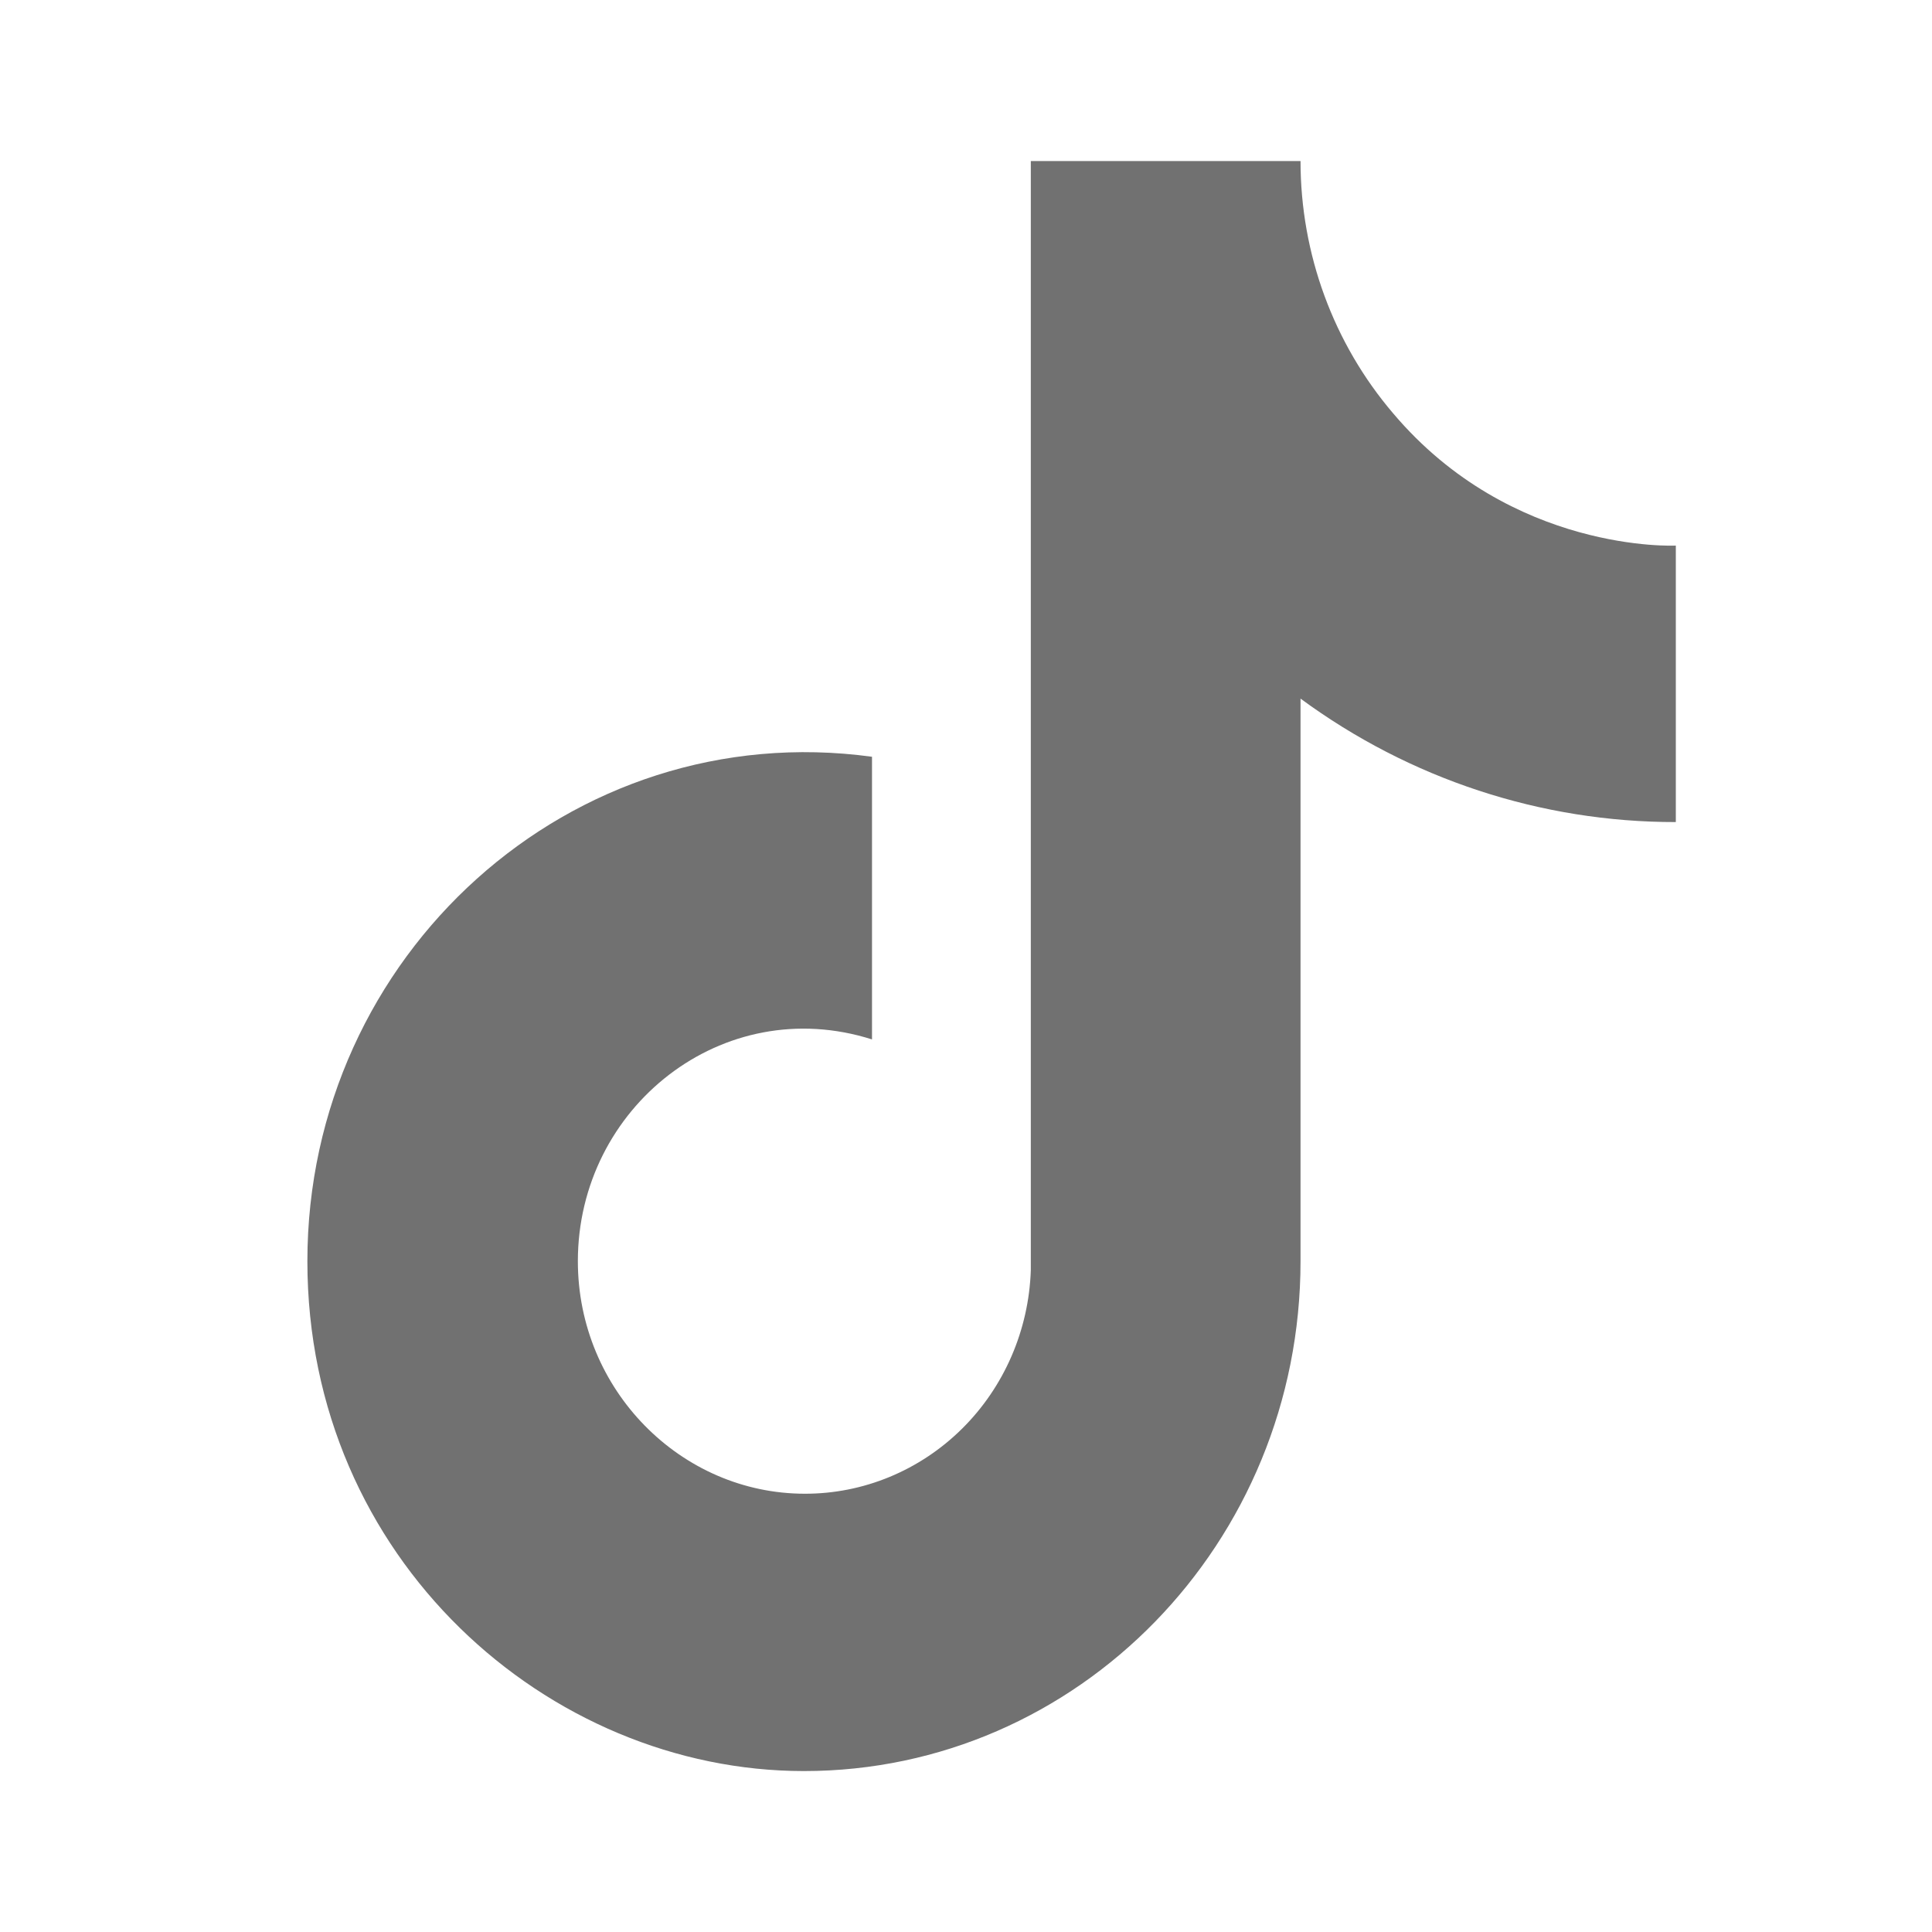 <svg width="20" height="20" viewBox="0 0 20 20" fill="none" xmlns="http://www.w3.org/2000/svg">
<g id="ic:baseline-tiktok">
<path id="Vector" d="M14.421 4.278C13.804 3.555 13.463 2.628 13.463 1.667H10.671V13.149C10.65 13.77 10.395 14.359 9.958 14.791C9.521 15.223 8.938 15.464 8.332 15.463C7.049 15.463 5.982 14.389 5.982 13.056C5.982 11.463 7.482 10.269 9.027 10.76V7.834C5.91 7.408 3.182 9.889 3.182 13.056C3.182 16.139 5.675 18.334 8.322 18.334C11.159 18.334 13.463 15.973 13.463 13.056V7.232C14.595 8.065 15.955 8.512 17.348 8.51V5.648C17.348 5.648 15.65 5.732 14.421 4.278Z" fill="#717171"/>
</g>
</svg>
